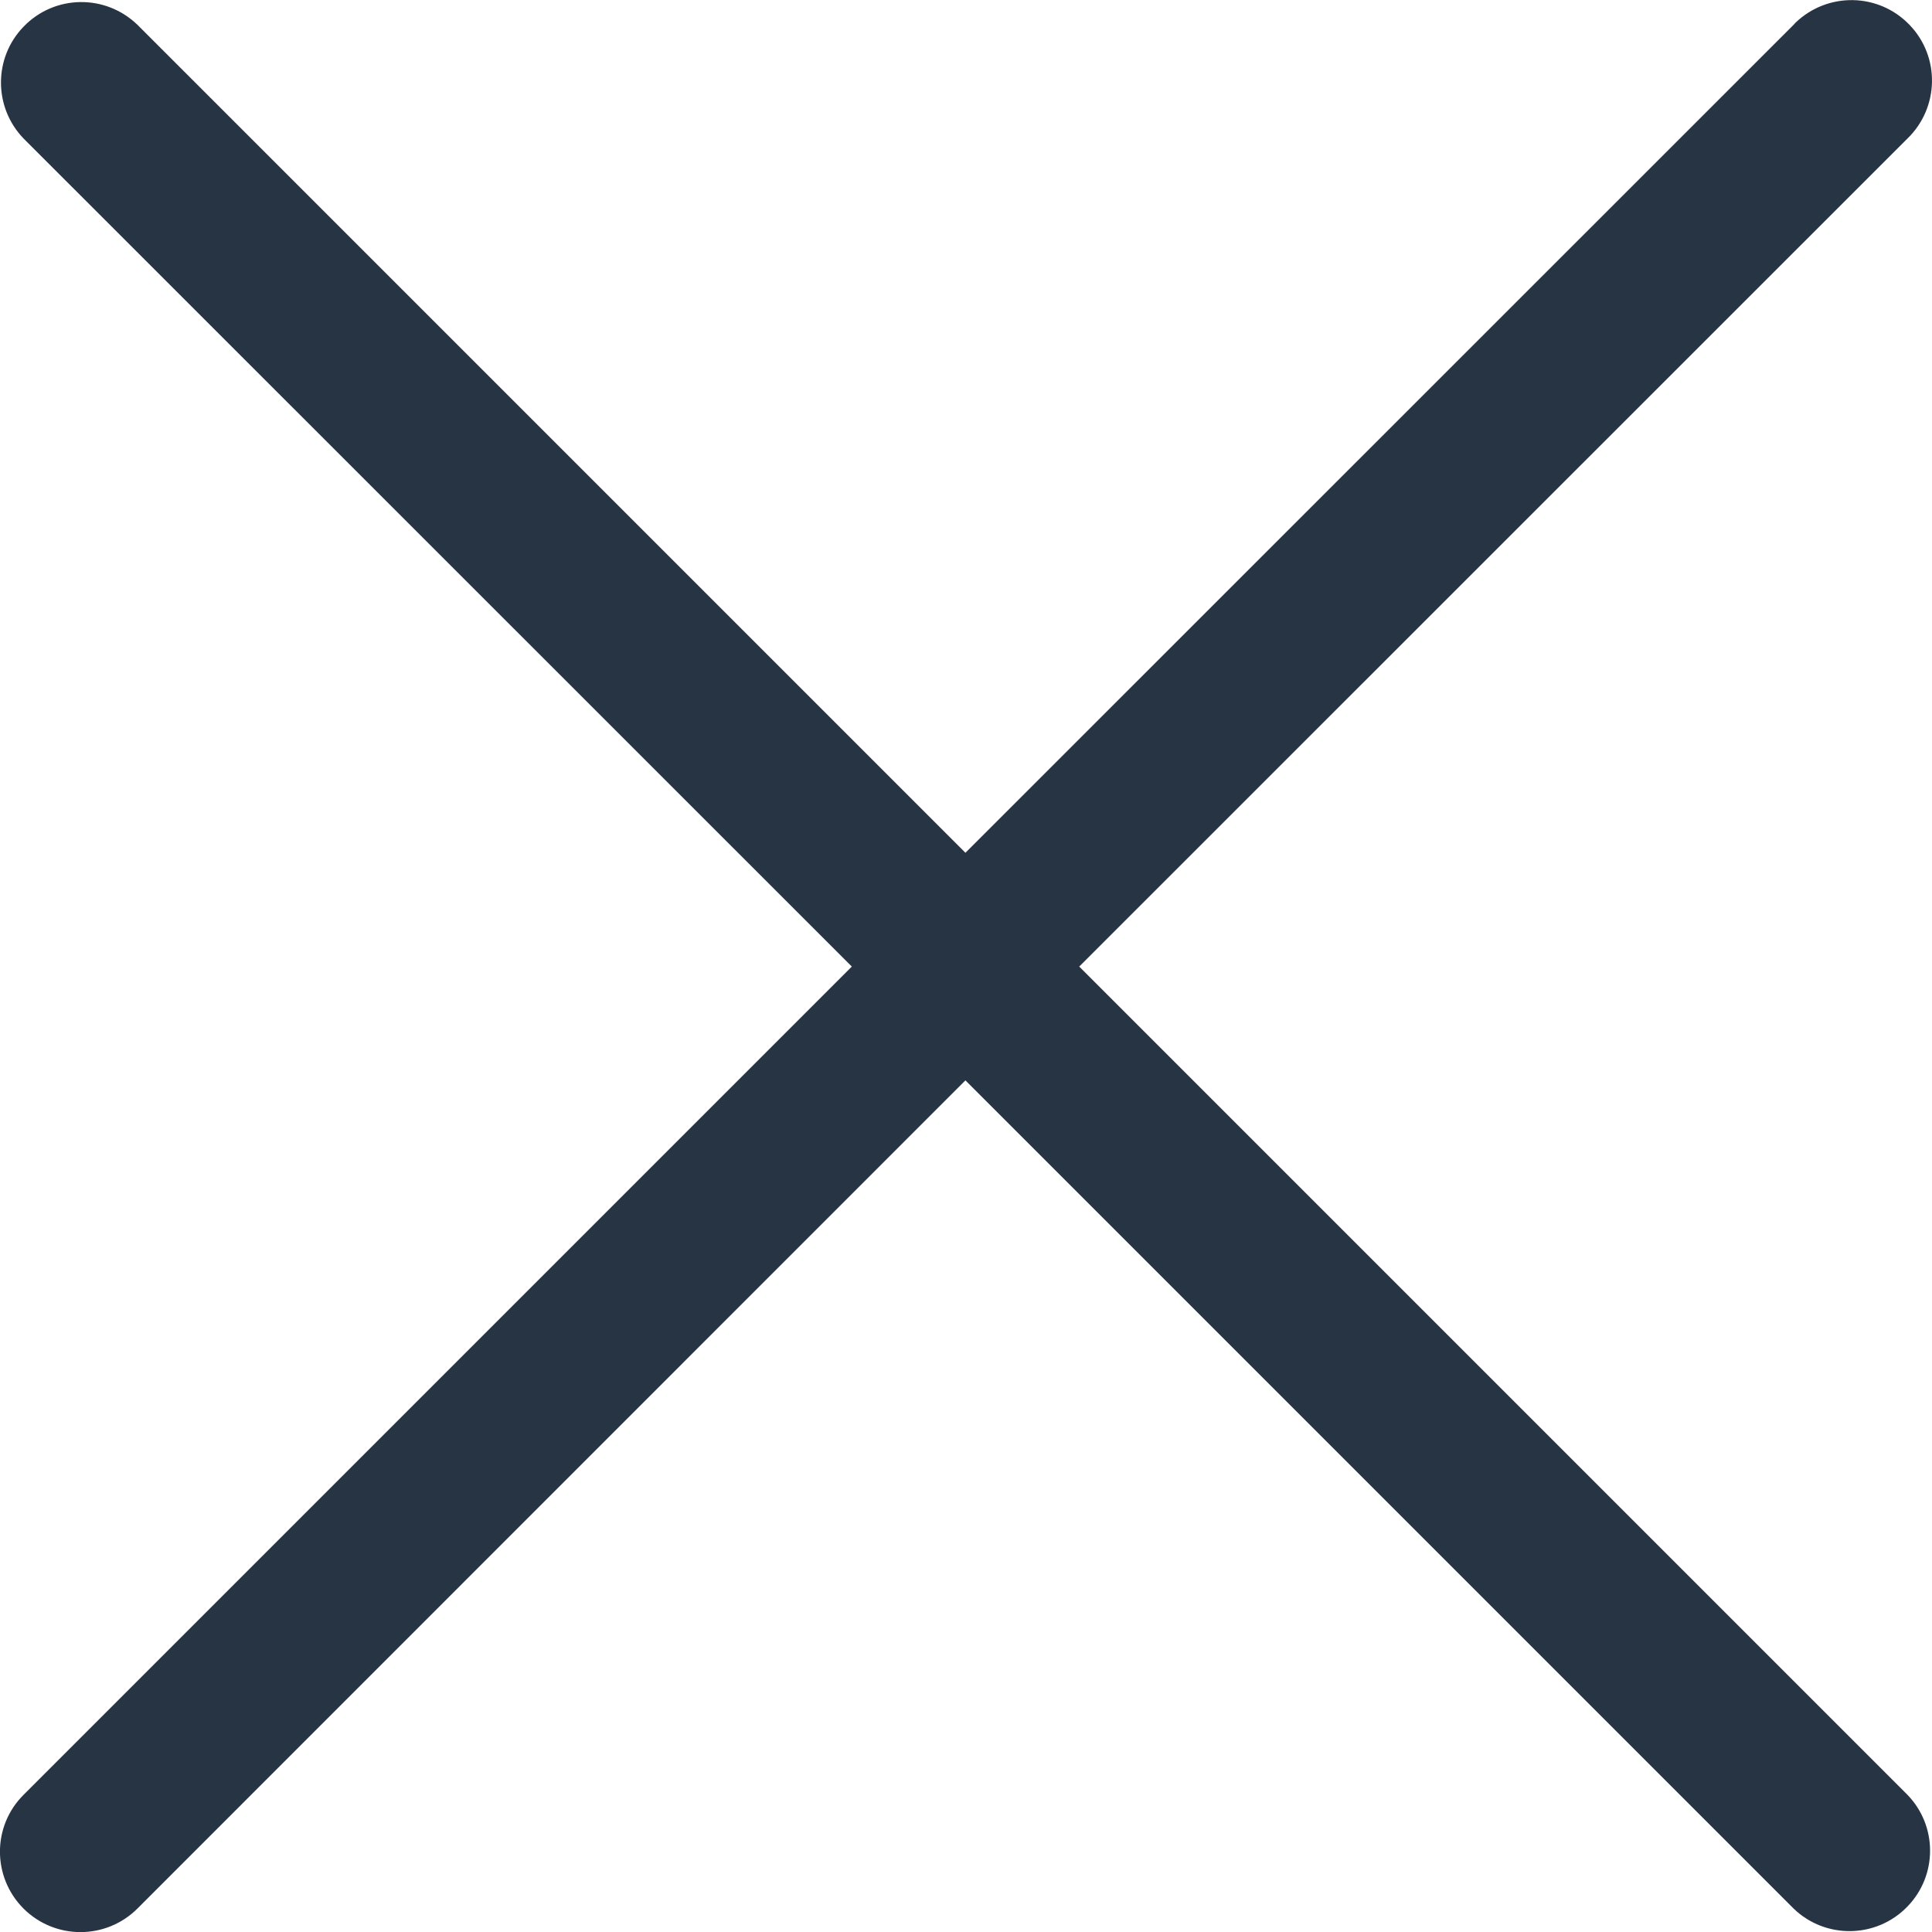 <svg width="10" height="10" viewBox="0 0 10 10" fill="none" xmlns="http://www.w3.org/2000/svg">
<path d="M5.586 5.003L9.873 0.717C10.038 0.557 10.043 0.293 9.883 0.128C9.723 -0.038 9.46 -0.042 9.294 0.117C9.291 0.121 9.287 0.124 9.284 0.128L4.997 4.414L0.711 0.128C0.545 -0.032 0.282 -0.028 0.122 0.138C-0.034 0.299 -0.034 0.555 0.122 0.717L4.409 5.003L0.122 9.29C-0.041 9.452 -0.041 9.716 0.122 9.879C0.285 10.041 0.548 10.041 0.711 9.879L4.997 5.592L9.284 9.879C9.449 10.038 9.713 10.034 9.873 9.868C10.029 9.707 10.029 9.451 9.873 9.29L5.586 5.003Z" fill="#273444"/>
</svg>
